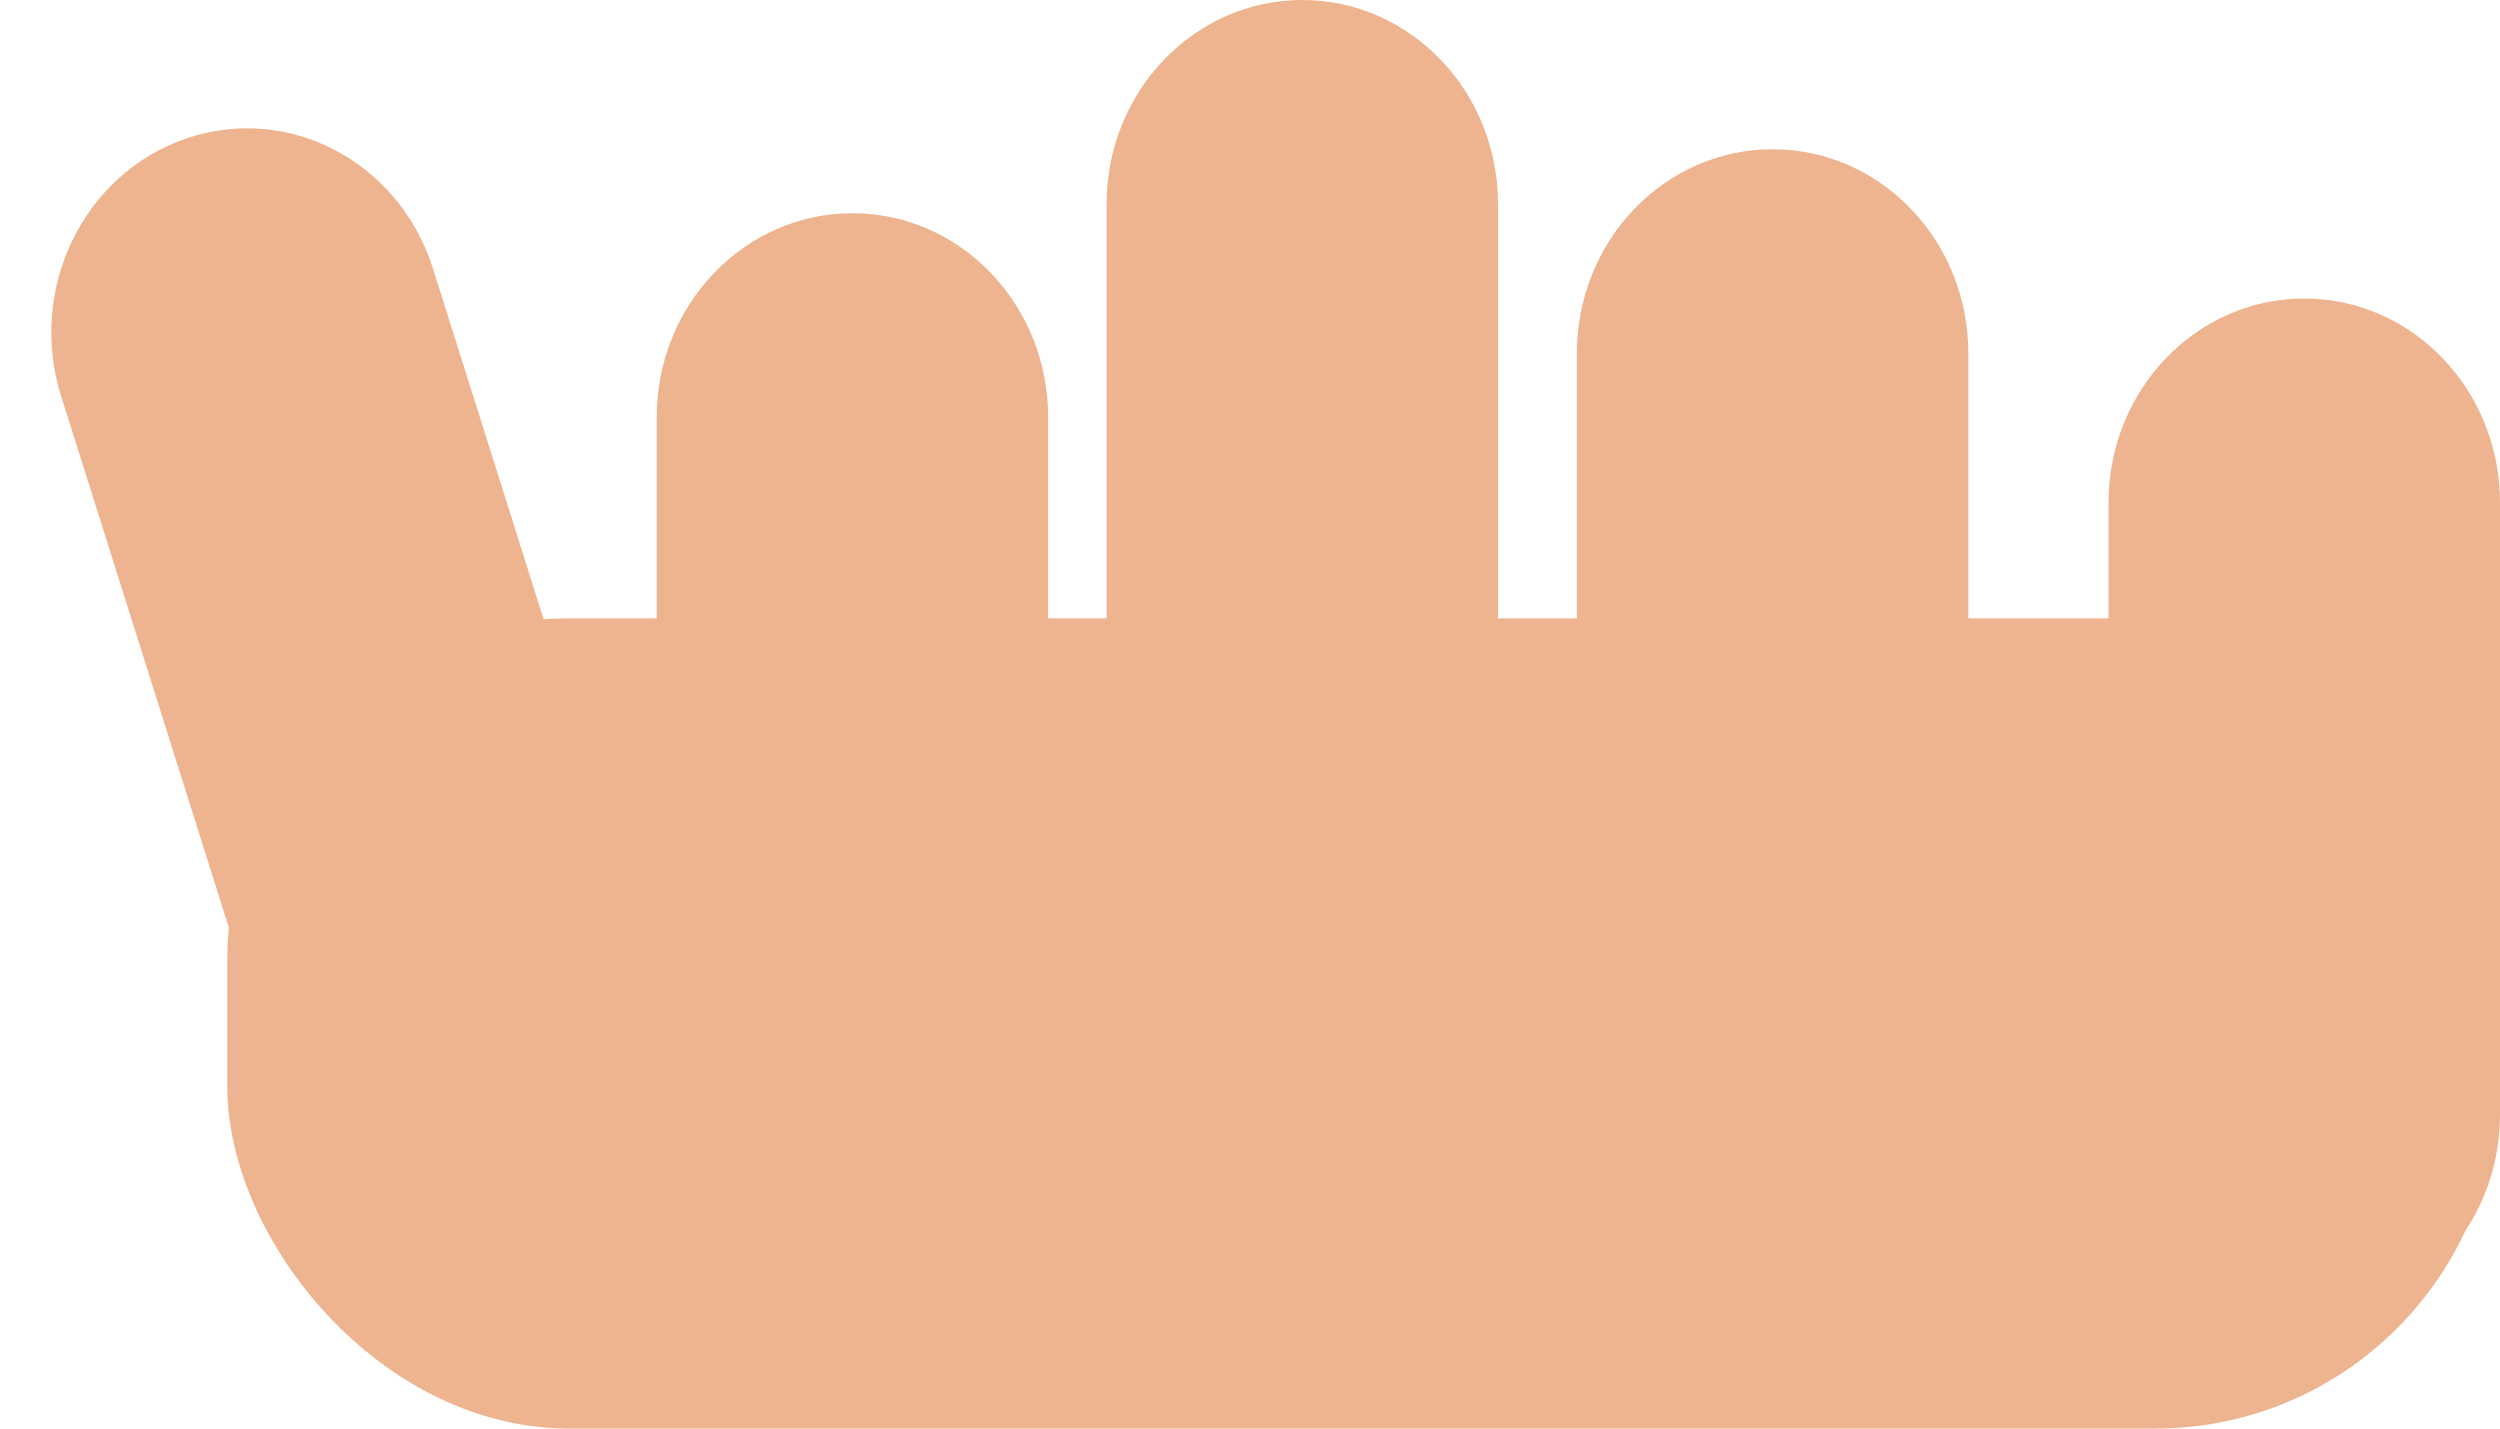 <svg width="140" height="80" viewBox="0 0 140 80" fill="none" xmlns="http://www.w3.org/2000/svg">
<rect x="12.729" y="34.627" width="127.107" height="45.373" rx="19.143" fill="#EEB490"/>
<path d="M36.776 23.369C36.776 17.057 41.683 11.94 47.737 11.94C53.79 11.94 58.697 17.057 58.697 23.369V57.655C58.697 63.966 53.79 69.083 47.737 69.083C41.683 69.083 36.776 63.966 36.776 57.654V23.369Z" fill="#EEB490"/>
<path d="M61.969 11.429C61.969 5.117 66.876 0 72.929 0C78.982 0 83.889 5.117 83.889 11.429V45.714C83.889 52.026 78.982 57.143 72.929 57.143C66.876 57.143 61.969 52.026 61.969 45.714V11.429Z" fill="#EEB490"/>
<path d="M118.079 28.145C118.079 21.833 122.986 16.716 129.04 16.716C135.093 16.716 140 21.833 140 28.145V62.431C140 68.743 135.093 73.859 129.04 73.859C122.986 73.859 118.079 68.743 118.079 62.431V28.145Z" fill="#EEB490"/>
<path d="M88.306 19.787C88.306 13.475 93.213 8.358 99.267 8.358C105.32 8.358 110.227 13.475 110.227 19.787V54.072C110.227 60.384 105.32 65.501 99.267 65.501C93.213 65.501 88.306 60.384 88.306 54.072V19.787Z" fill="#EEB490"/>
<path d="M3.425 22.189C1.534 16.193 4.661 9.734 10.411 7.761C16.161 5.789 22.356 9.05 24.248 15.046L34.524 47.614C36.416 53.609 33.288 60.069 27.538 62.042C21.788 64.014 15.594 60.753 13.702 54.757L3.425 22.189Z" fill="#EEB490"/>
</svg>

